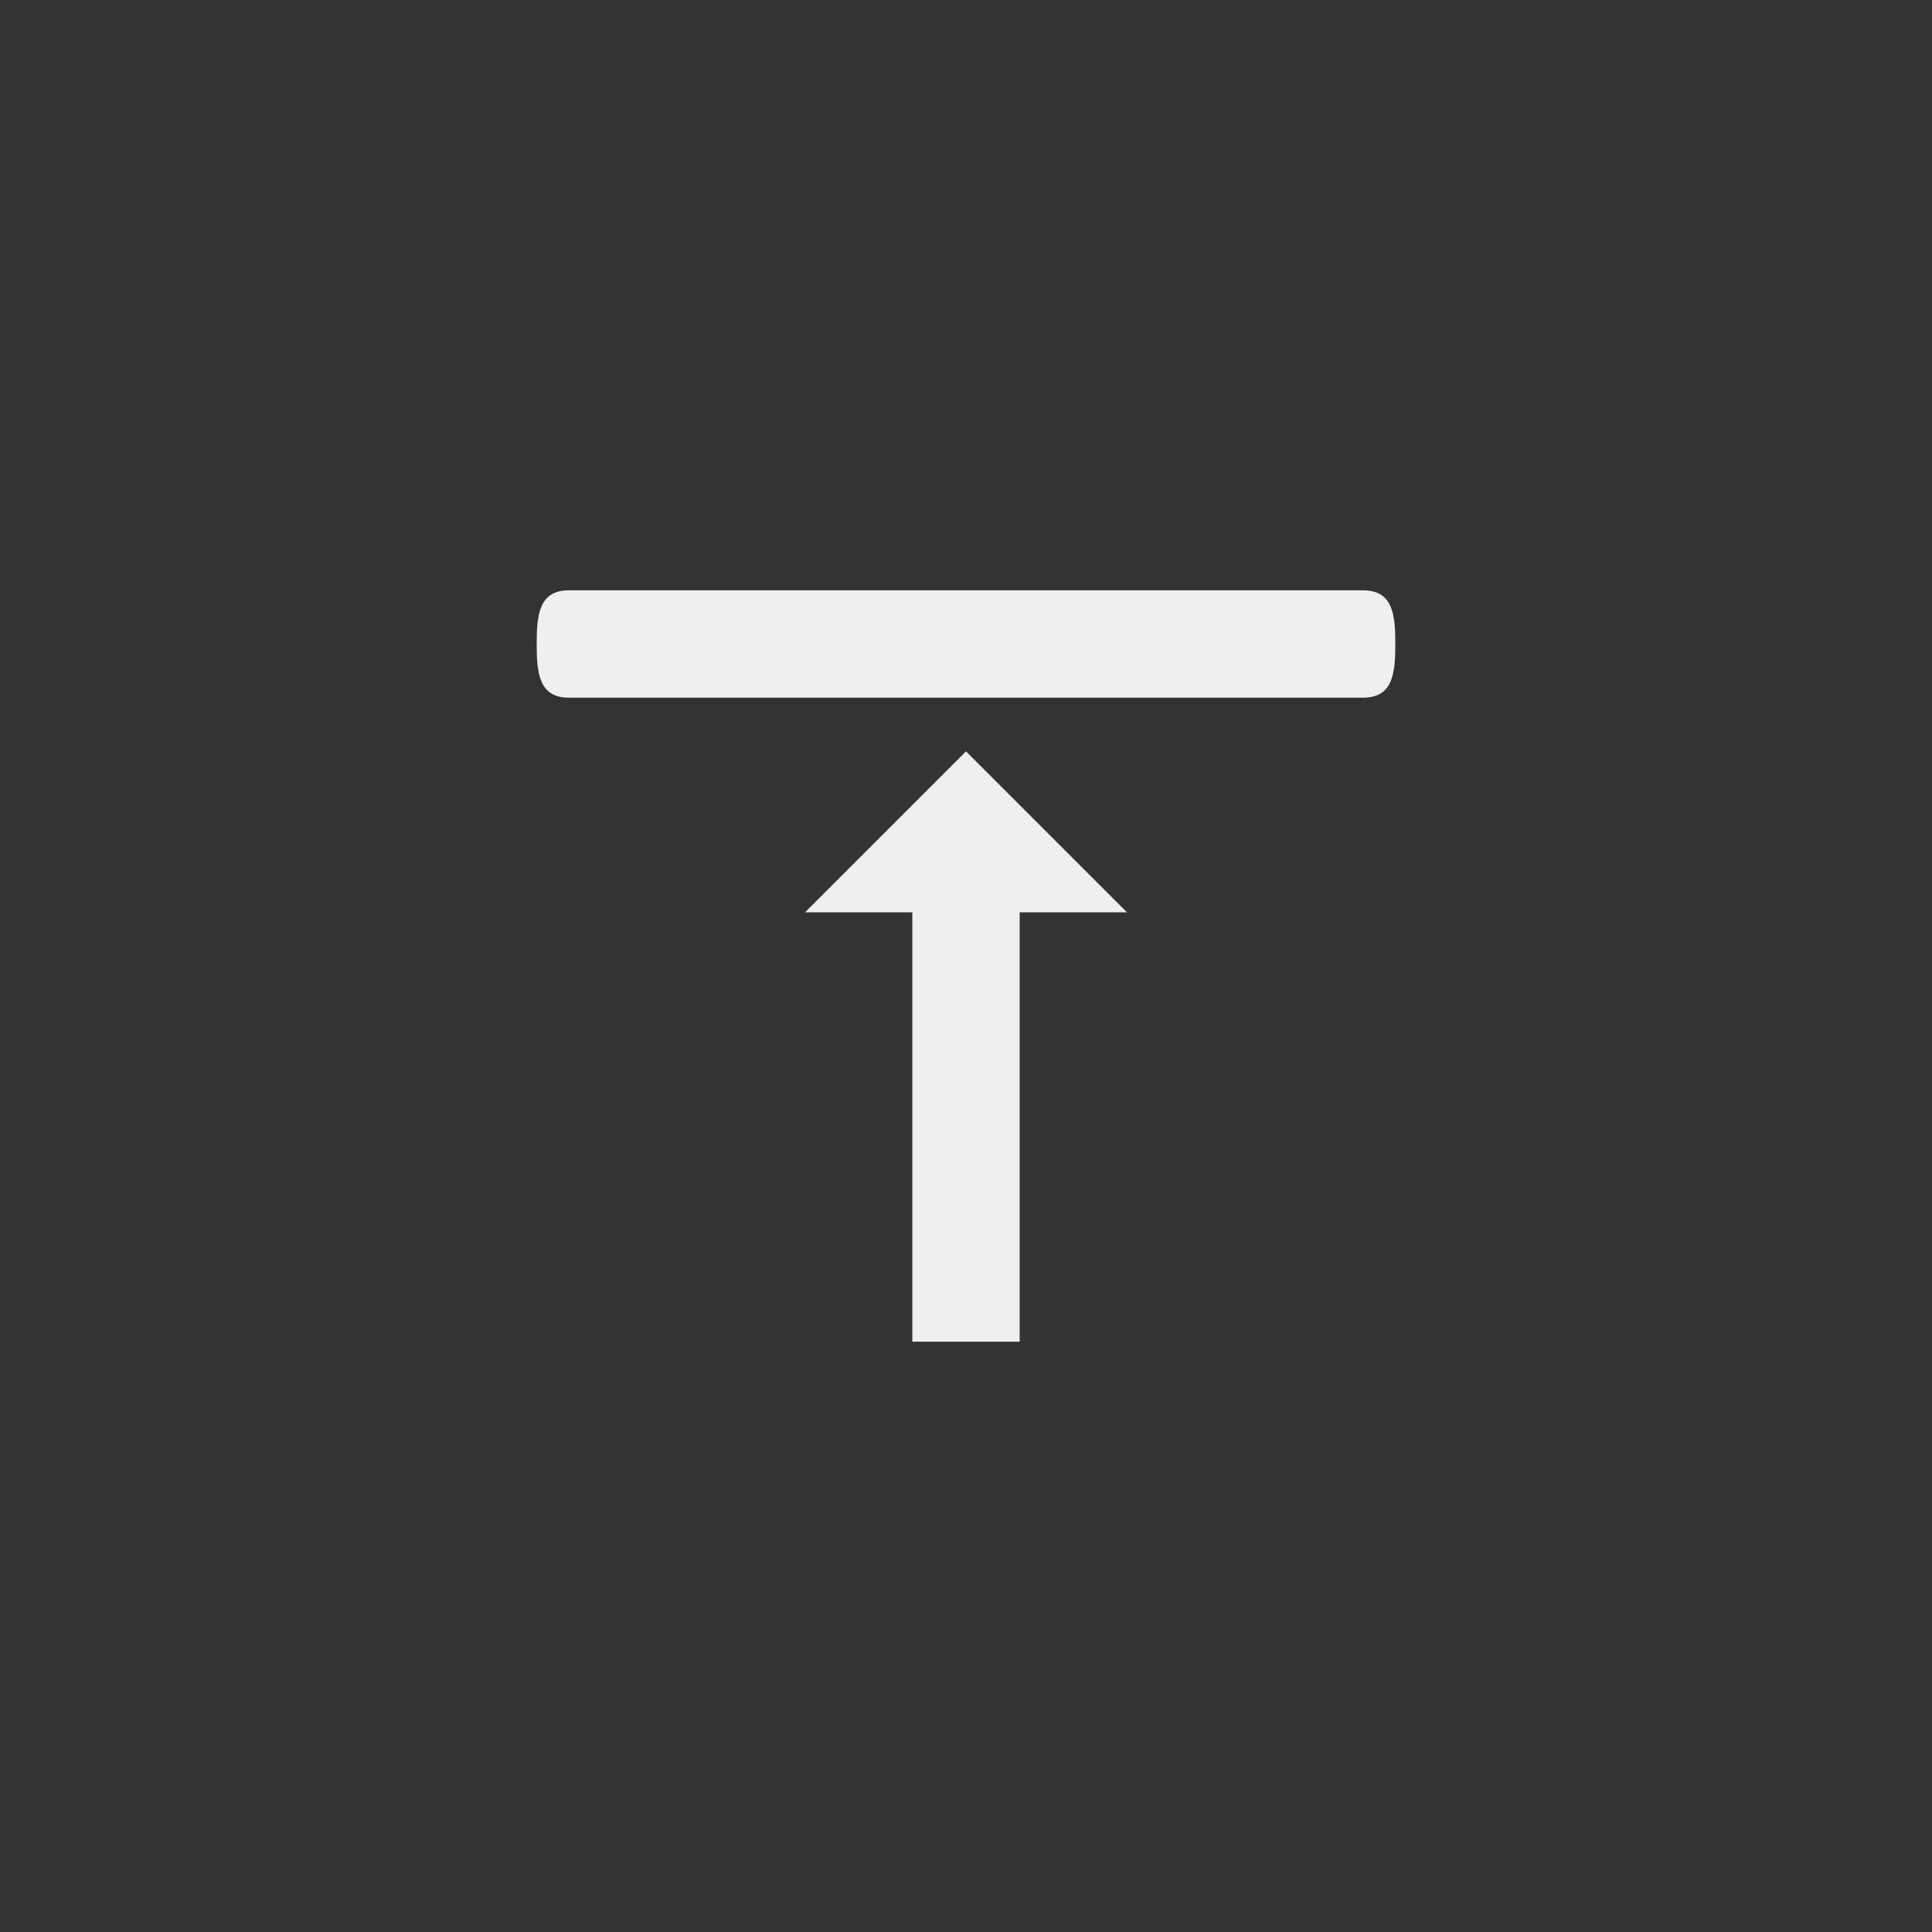 <svg xmlns="http://www.w3.org/2000/svg" width="144" height="144" viewBox="0 0 144 144">
  <rect x="0" y="0" width="144" height="144" fill="#333333" stroke="none"/>
  <g fill="none" fill-rule="evenodd">
<path fill="#EFEFEF" fill-rule="nonzero" d="M72,56 L60,68 L68,68 L68,100 L76,100 L76,68 L84,68 L72,56 Z M104,48 C104,45.788 103.808,44 101.6,44 L42.4,44 C40.192,44 40,45.788 40,48 C40,50.212 40.192,52 42.4,52 L101.6,52 C103.808,52 104,50.212 104,48 Z"/>
  </g>
</svg>
